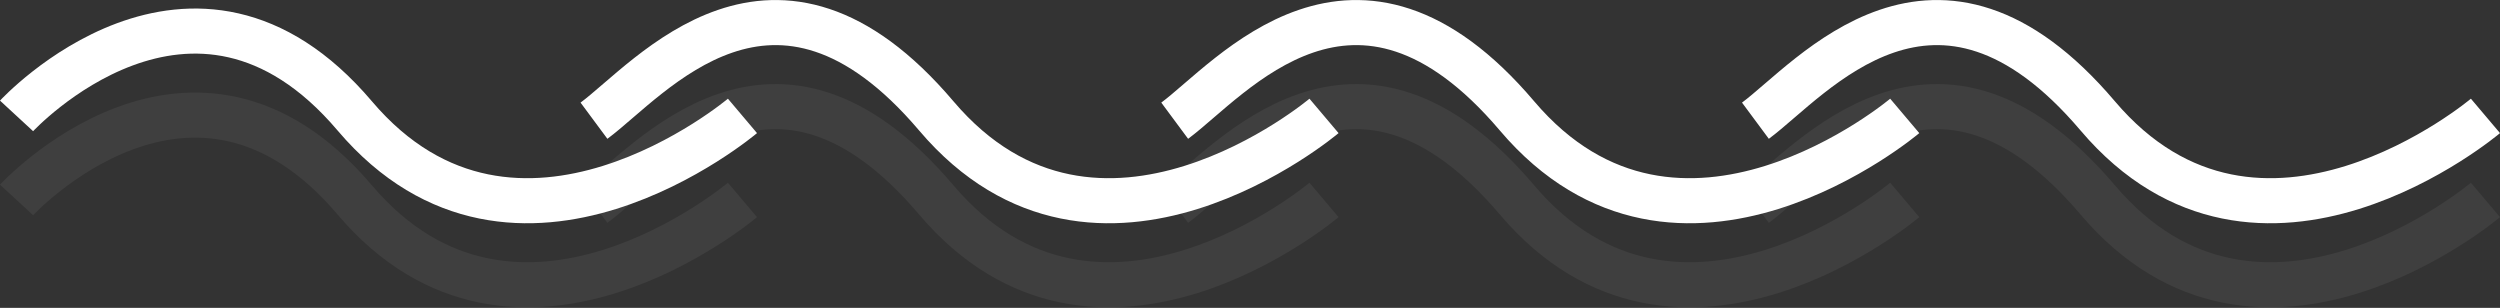 <svg xmlns="http://www.w3.org/2000/svg" width="277.344" height="34.157" viewBox="0 0 277.344 34.157">
  <rect x="0" y="0" width="277.344" height="34.157" fill="#333333" stroke="none"/>
  <g id="Group_1231" data-name="Group 1231" transform="translate(1.837 2.504)">
    <g id="Group_964" data-name="Group 964">
      <path id="Path_4074" data-name="Path 4074" d="M817-1120.713s19.547-21.174,37.518,0,43.012,0,43.012,0" transform="translate(-817 1131.067)" fill="none" stroke="#fff" stroke-width="5"/>
      <path id="Path_4075" data-name="Path 4075" d="M816.361-1120.552c6.2-4.594,20.006-21.707,37.976-.533s43.012,0,43.012,0" transform="translate(-752.304 1131.439)" fill="none" stroke="#fff" stroke-width="5"/>
      <path id="Path_4075-2" data-name="Path 4075" d="M816.361-1120.552c6.2-4.594,20.006-21.707,37.976-.533s43.012,0,43.012,0" transform="translate(-623.456 1131.439)" fill="none" stroke="#fff" stroke-width="5"/>
      <path id="Path_4075-3" data-name="Path 4075" d="M816.361-1120.552c6.2-4.594,20.006-21.707,37.976-.533s43.012,0,43.012,0" transform="translate(-687.88 1131.439)" fill="none" stroke="#fff" stroke-width="5"/>
    </g>
    <g id="Group_965" data-name="Group 965" transform="translate(0 9.322)" opacity="0.06">
      <path id="Path_4074-2" data-name="Path 4074" d="M817-1120.713s19.547-21.174,37.518,0,43.012,0,43.012,0" transform="translate(-817 1131.067)" fill="none" stroke="#fff" stroke-width="5"/>
      <path id="Path_4075-4" data-name="Path 4075" d="M816.361-1120.552c6.2-4.594,20.006-21.707,37.976-.533s43.012,0,43.012,0" transform="translate(-752.304 1131.439)" fill="none" stroke="#fff" stroke-width="5"/>
      <path id="Path_4075-5" data-name="Path 4075" d="M816.361-1120.552c6.2-4.594,20.006-21.707,37.976-.533s43.012,0,43.012,0" transform="translate(-623.456 1131.439)" fill="none" stroke="#fff" stroke-width="5"/>
      <path id="Path_4075-6" data-name="Path 4075" d="M816.361-1120.552c6.2-4.594,20.006-21.707,37.976-.533s43.012,0,43.012,0" transform="translate(-687.88 1131.439)" fill="none" stroke="#fff" stroke-width="5"/>
    </g>
  </g>
</svg>
